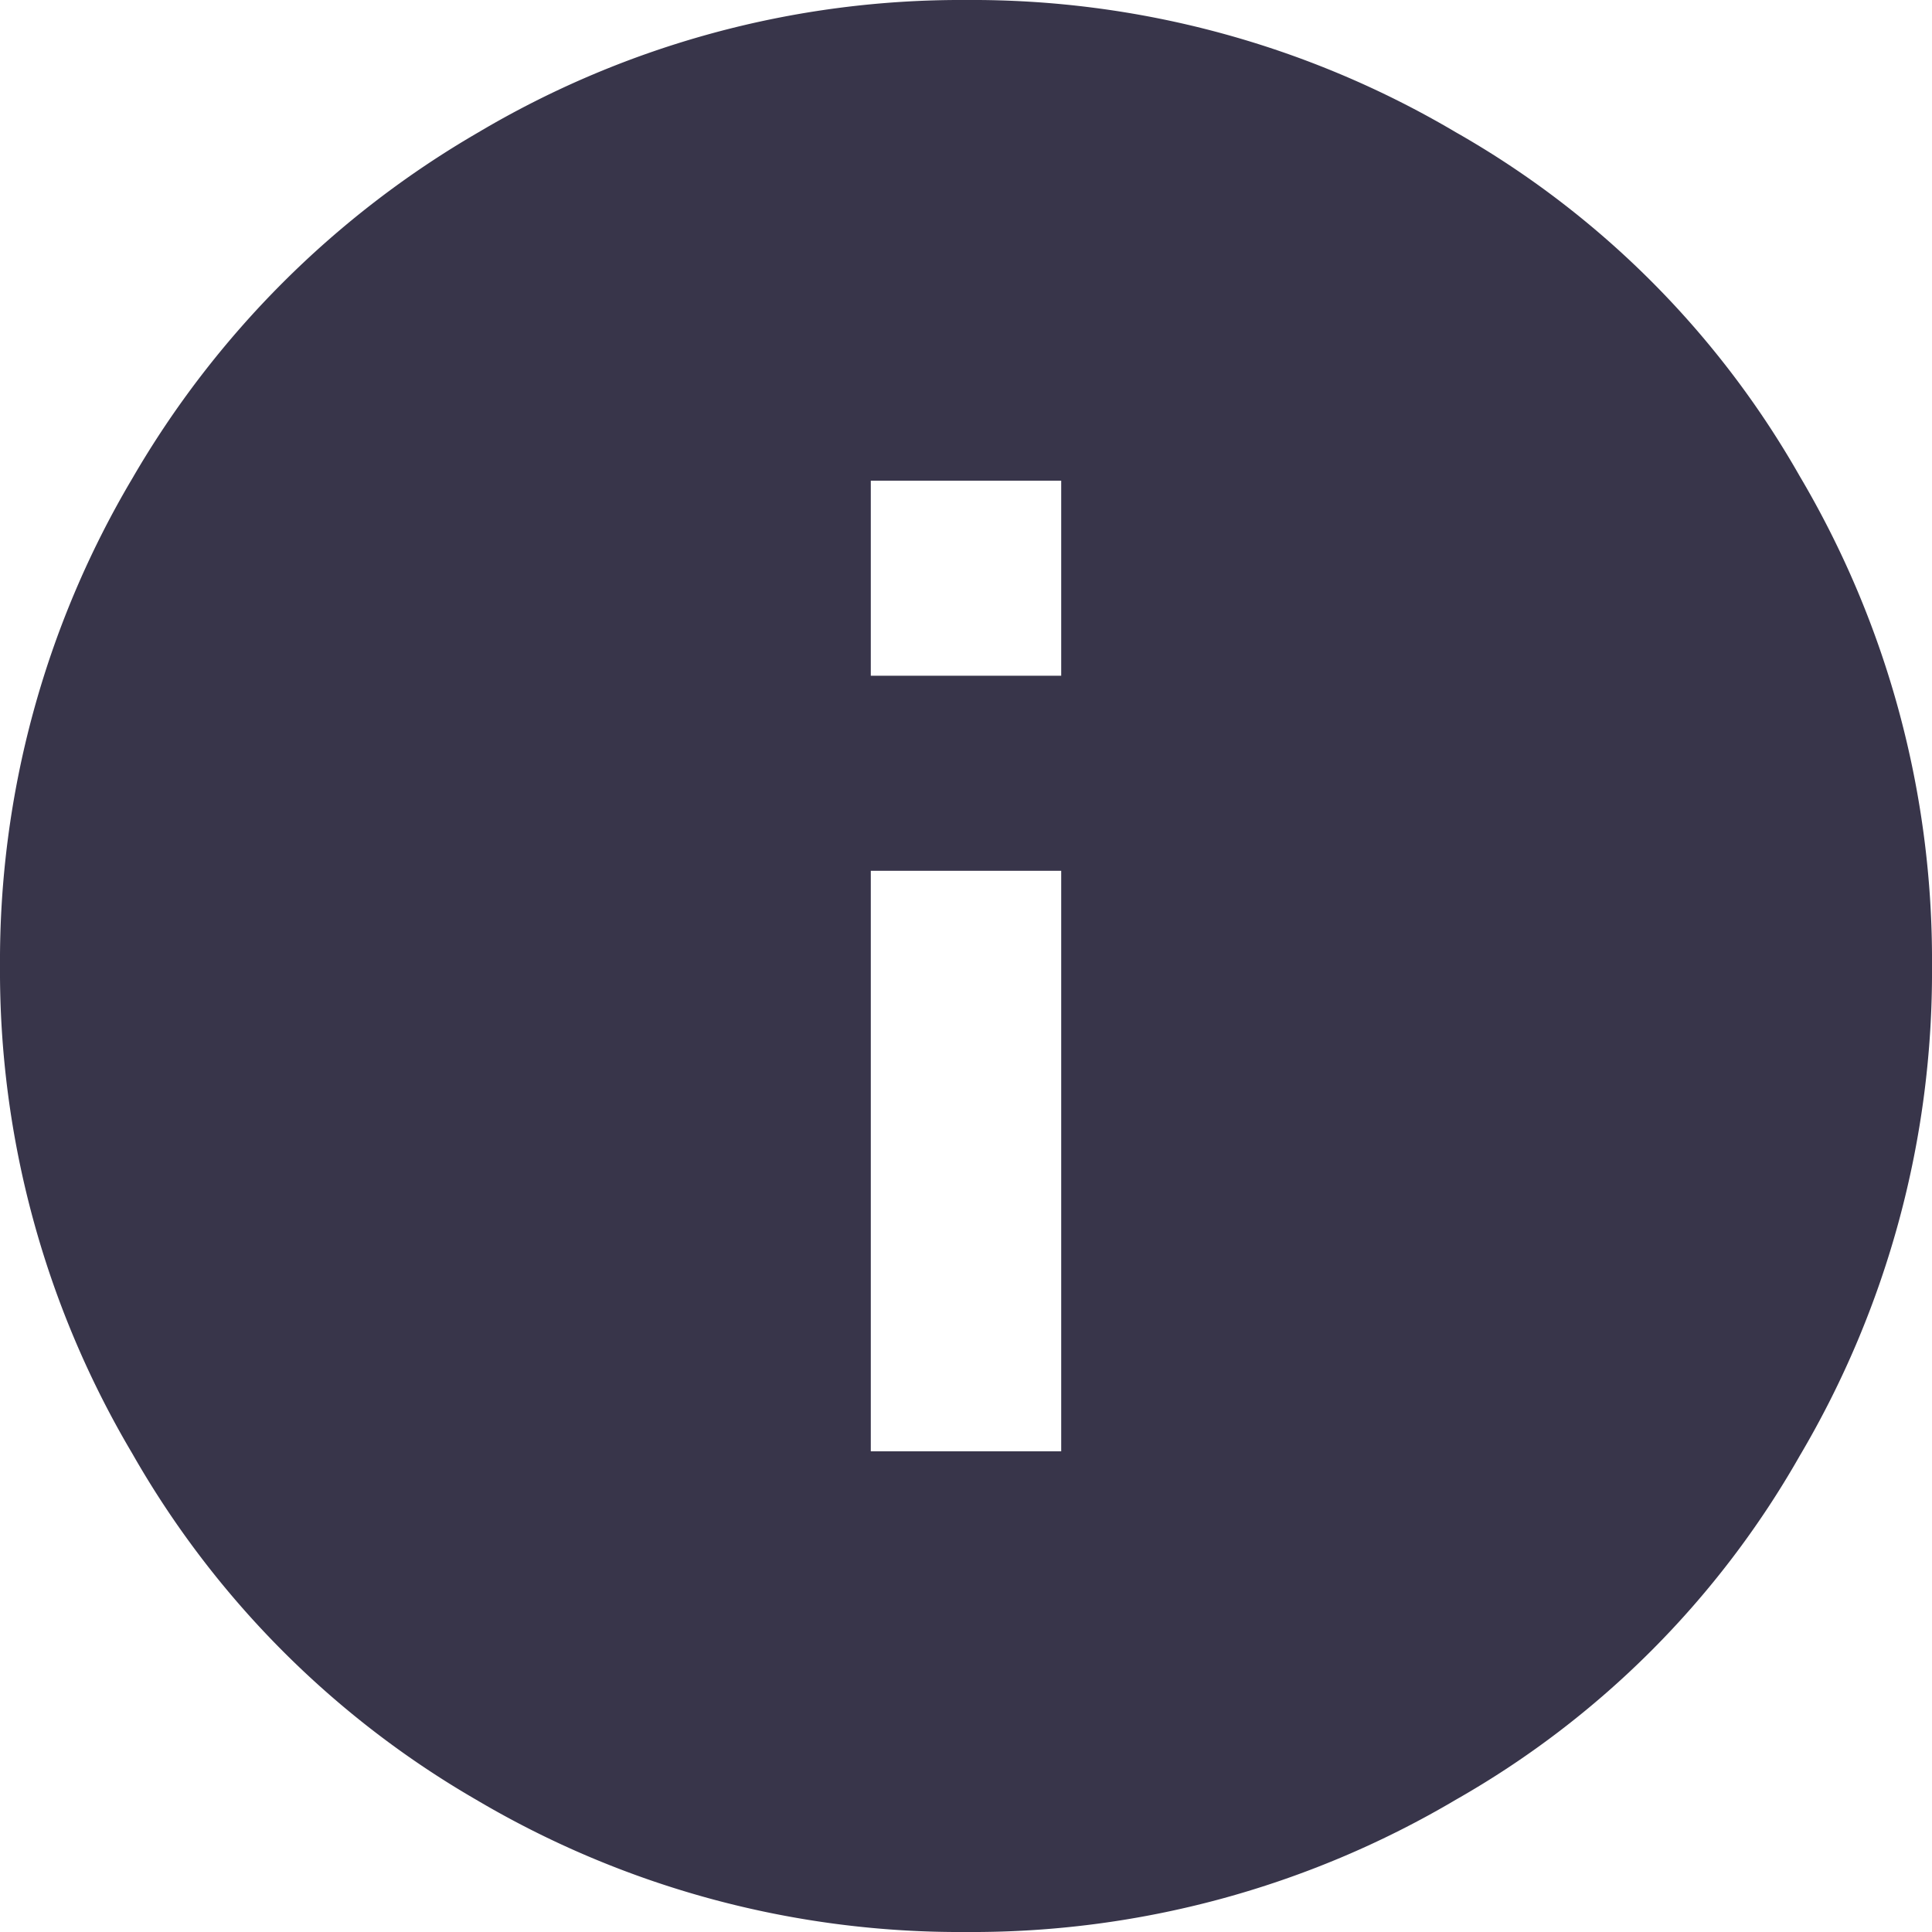 <svg xmlns="http://www.w3.org/2000/svg" width="16.64" height="16.64" viewBox="0 0 16.64 16.64"><defs><style>.a{fill:#38354a;}</style></defs><path class="a" d="M10.82-9.5v-1.68H9.18V-9.5Zm0,6.68v-5H9.18v5ZM10-15.32a8.182,8.182,0,0,1,4.22,1.14,7.886,7.886,0,0,1,2.96,2.96A8.182,8.182,0,0,1,18.32-7a8.182,8.182,0,0,1-1.14,4.22A7.886,7.886,0,0,1,14.22.18,8.182,8.182,0,0,1,10,1.32,8.182,8.182,0,0,1,5.78.18,8.035,8.035,0,0,1,2.82-2.8,8.146,8.146,0,0,1,1.68-7a8.146,8.146,0,0,1,1.14-4.2A8.188,8.188,0,0,1,5.8-14.18,8.146,8.146,0,0,1,10-15.32Z" transform="translate(-1.68 15.32)"/></svg>